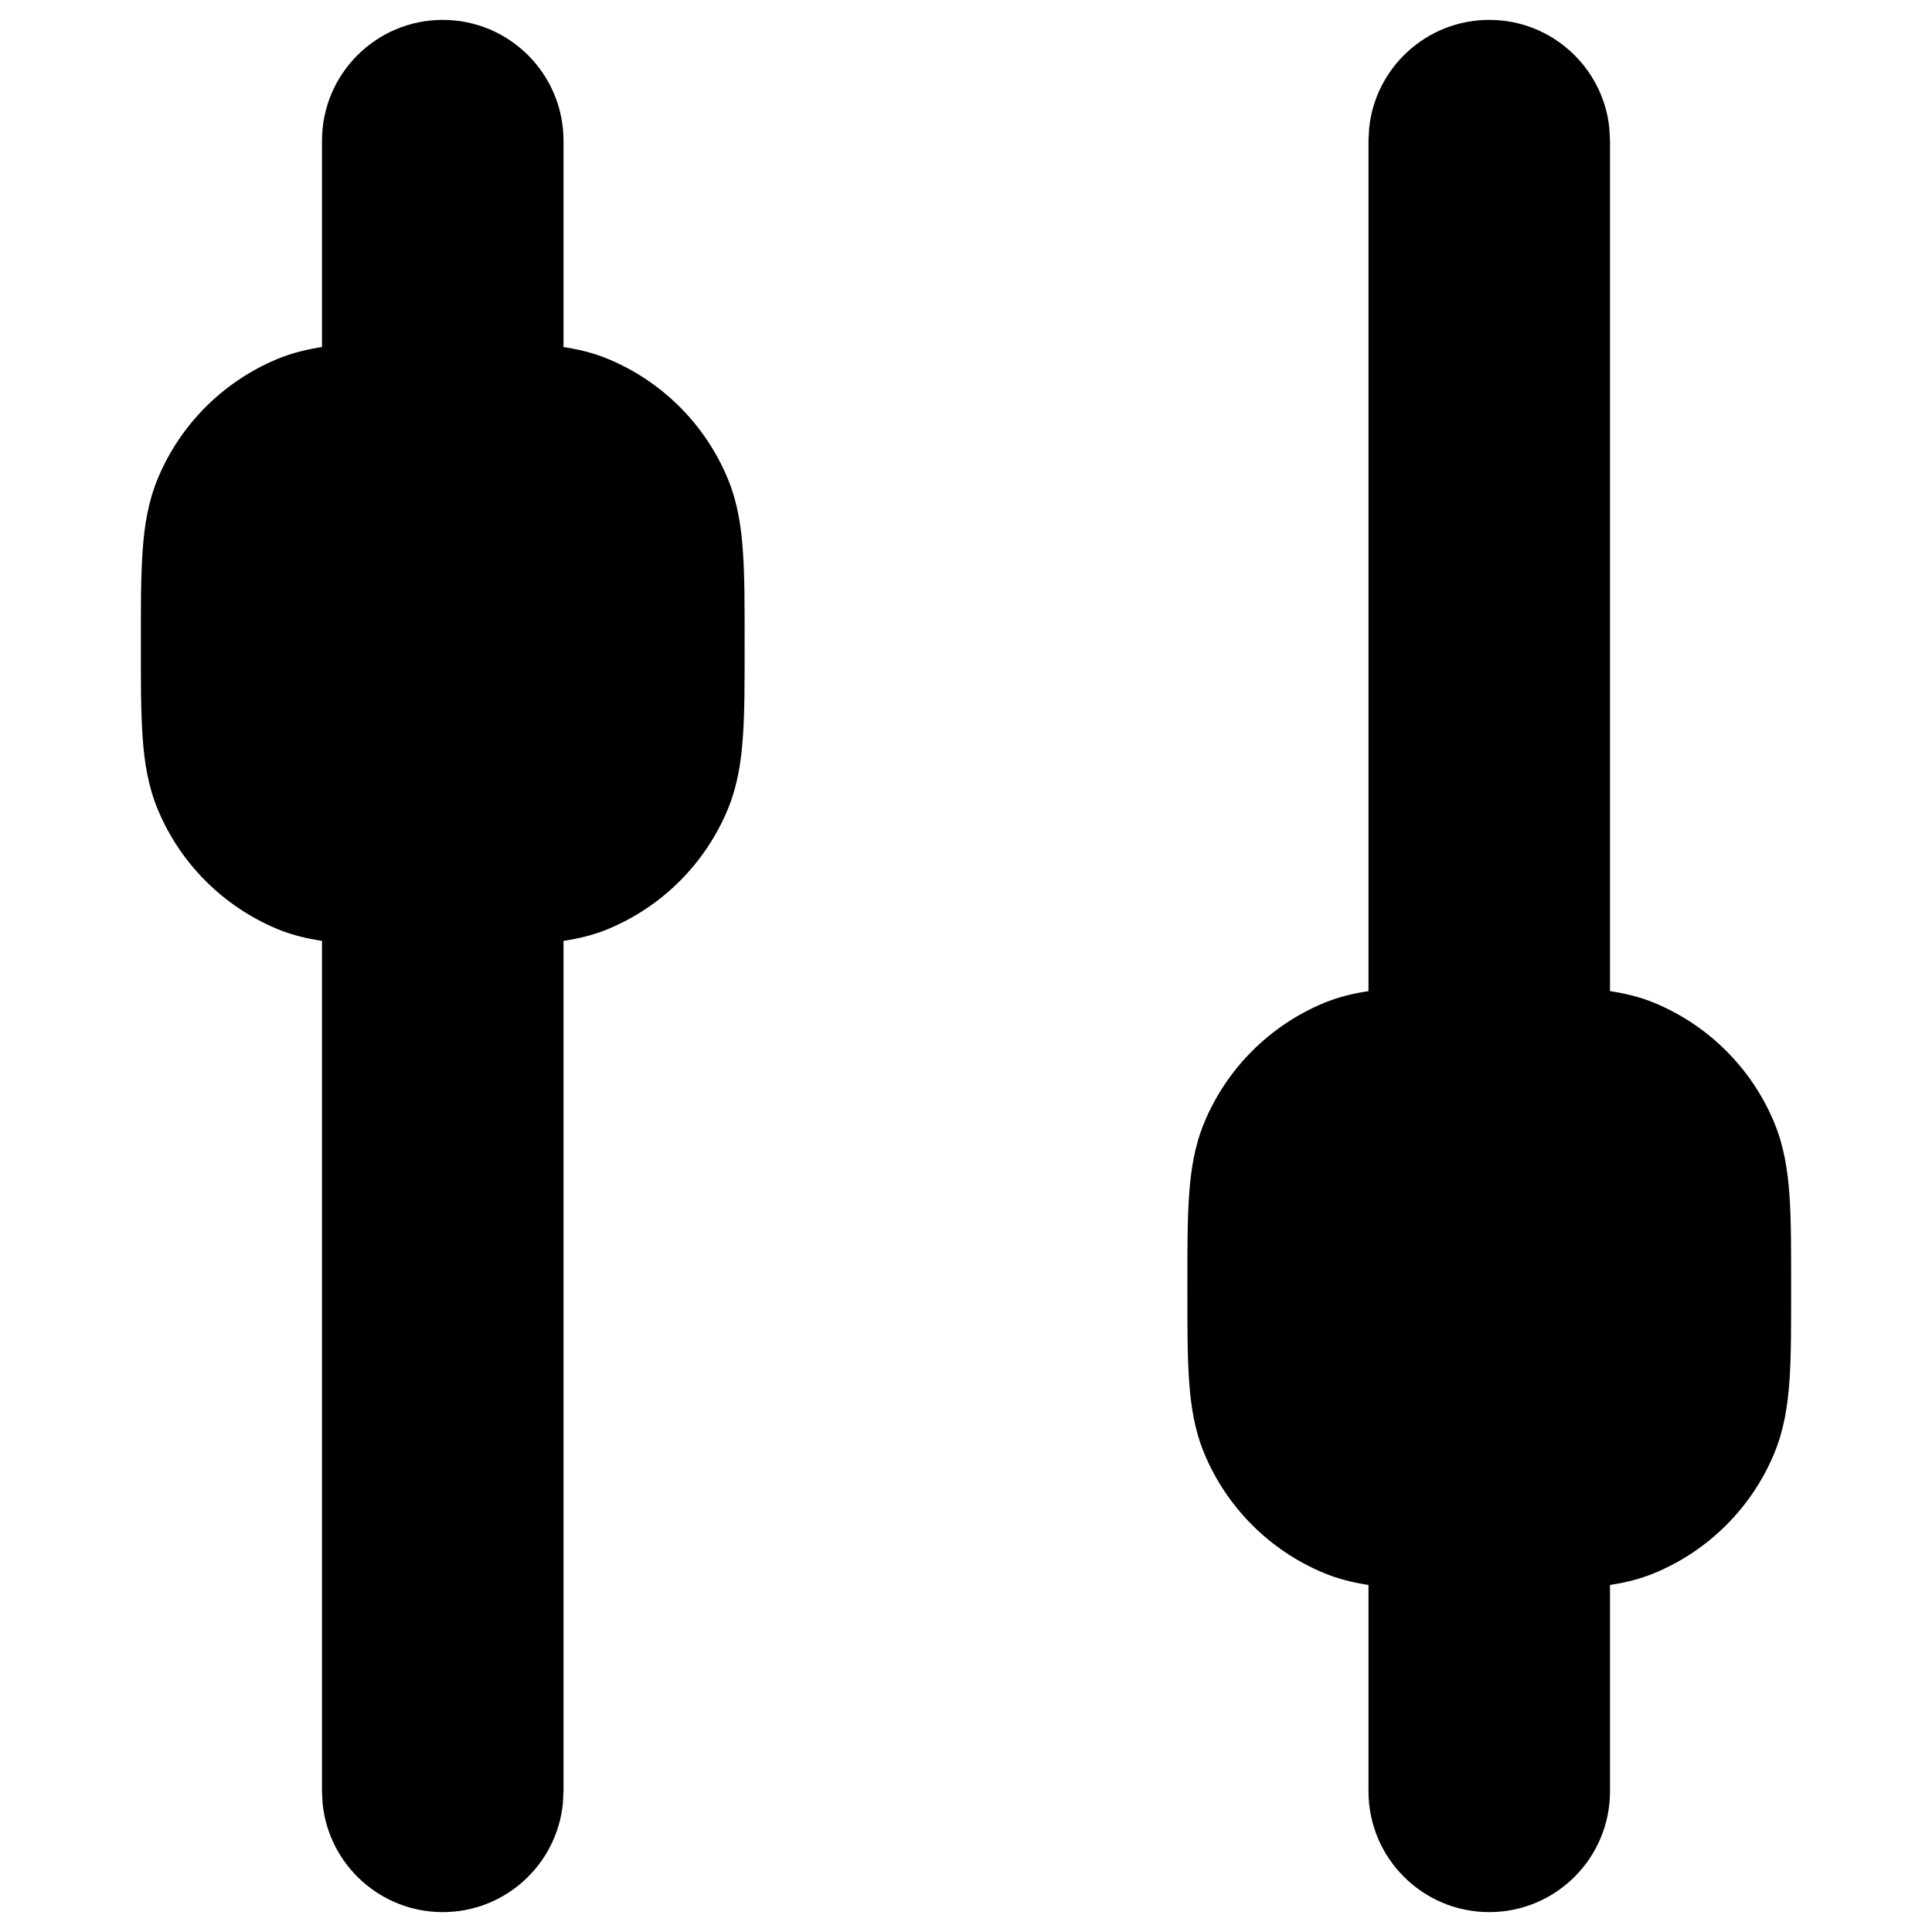 <svg width="24" height="24" viewBox="0 0 24 24" fill="none" xmlns="http://www.w3.org/2000/svg">
<path d="M5.5 0.247C6.328 0.247 7 0.919 7 1.747V4.311C7.189 4.34 7.373 4.384 7.553 4.459C8.226 4.738 8.762 5.274 9.041 5.947C9.161 6.238 9.208 6.537 9.229 6.854C9.251 7.165 9.25 7.544 9.25 8C9.25 8.456 9.251 8.835 9.229 9.146C9.208 9.463 9.161 9.762 9.041 10.053C8.762 10.726 8.226 11.262 7.553 11.541C7.373 11.616 7.189 11.659 7 11.688V22.253L6.992 22.407C6.915 23.163 6.276 23.753 5.5 23.753C4.724 23.753 4.085 23.163 4.008 22.407L4 22.253V11.688C3.811 11.659 3.627 11.616 3.447 11.541C2.774 11.262 2.238 10.726 1.959 10.053C1.839 9.762 1.792 9.463 1.771 9.146C1.749 8.835 1.75 8.456 1.75 8C1.75 7.544 1.749 7.165 1.771 6.854C1.792 6.537 1.839 6.238 1.959 5.947C2.238 5.274 2.774 4.738 3.447 4.459C3.627 4.384 3.811 4.34 4 4.311V1.747C4 0.919 4.672 0.247 5.5 0.247Z" fill="black"/>
<path d="M18.5 0.247C19.276 0.247 19.915 0.837 19.992 1.593L20 1.747V12.312C20.189 12.341 20.373 12.384 20.553 12.459C21.226 12.738 21.762 13.274 22.041 13.947C22.161 14.238 22.208 14.537 22.23 14.854C22.251 15.165 22.25 15.544 22.25 16C22.25 16.456 22.251 16.835 22.23 17.145C22.208 17.463 22.161 17.762 22.041 18.053C21.762 18.726 21.226 19.262 20.553 19.541C20.373 19.616 20.189 19.66 20 19.689V22.253C20 23.081 19.328 23.753 18.5 23.753C17.672 23.753 17 23.081 17 22.253V19.689C16.811 19.66 16.627 19.616 16.447 19.541C15.774 19.262 15.238 18.726 14.959 18.053C14.839 17.762 14.792 17.463 14.771 17.145C14.749 16.835 14.75 16.456 14.75 16C14.75 15.544 14.749 15.165 14.771 14.854C14.792 14.537 14.839 14.238 14.959 13.947C15.238 13.274 15.774 12.738 16.447 12.459C16.627 12.384 16.811 12.341 17 12.312V1.747L17.008 1.593C17.085 0.837 17.724 0.247 18.5 0.247Z" fill="black"/>
</svg>
